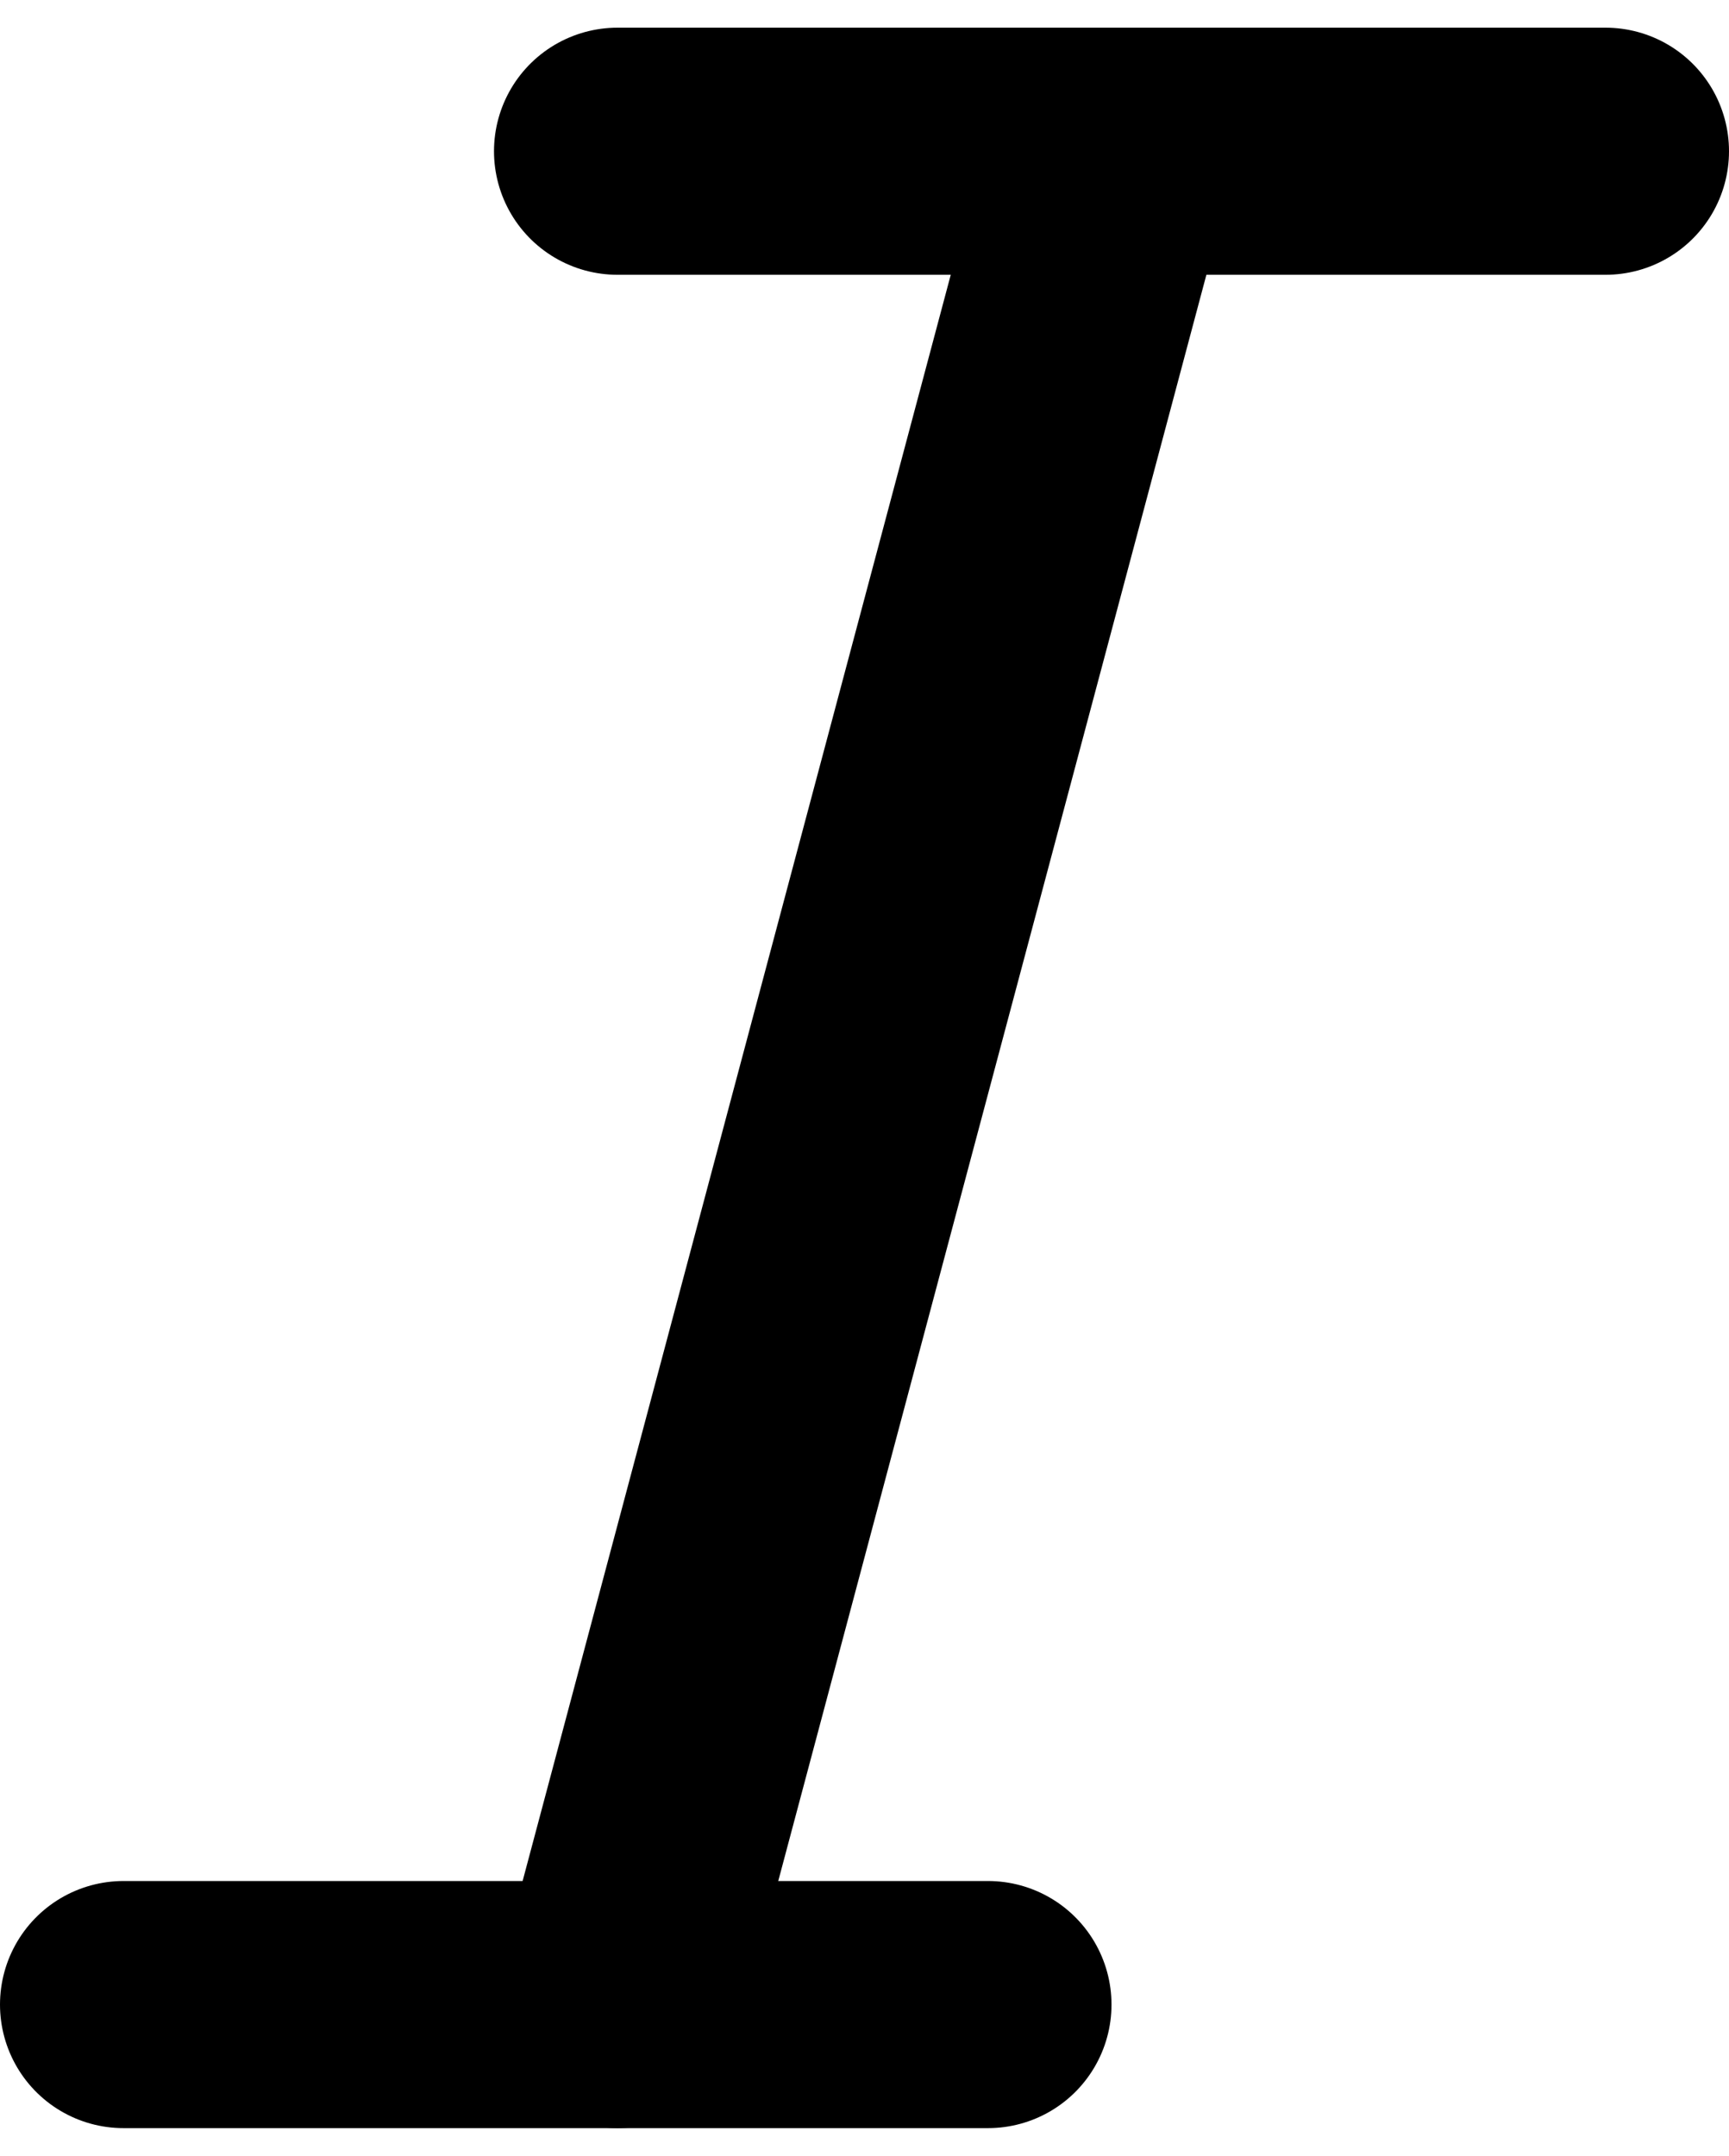 <svg xmlns="http://www.w3.org/2000/svg" width="14" height="17.448" viewBox="0 0 14 17.448">
  <g id="italic" transform="translate(-4.251 -2.503)">
    <line id="Line_245" data-name="Line 245" x1="8" transform="translate(9.251 3.727)" fill="none" stroke="#000" stroke-linecap="round" stroke-linejoin="round" stroke-width="2"/>
    <line id="Line_246" data-name="Line 246" x1="7" transform="translate(5.251 18.727)" fill="none" stroke="#000" stroke-linecap="round" stroke-linejoin="round" stroke-width="2"/>
    <line id="Line_247" data-name="Line 247" x1="4" y2="15" transform="translate(9.251 3.727)" fill="none" stroke="#000" stroke-linecap="round" stroke-linejoin="round" stroke-width="2"/>
  </g>
</svg>
